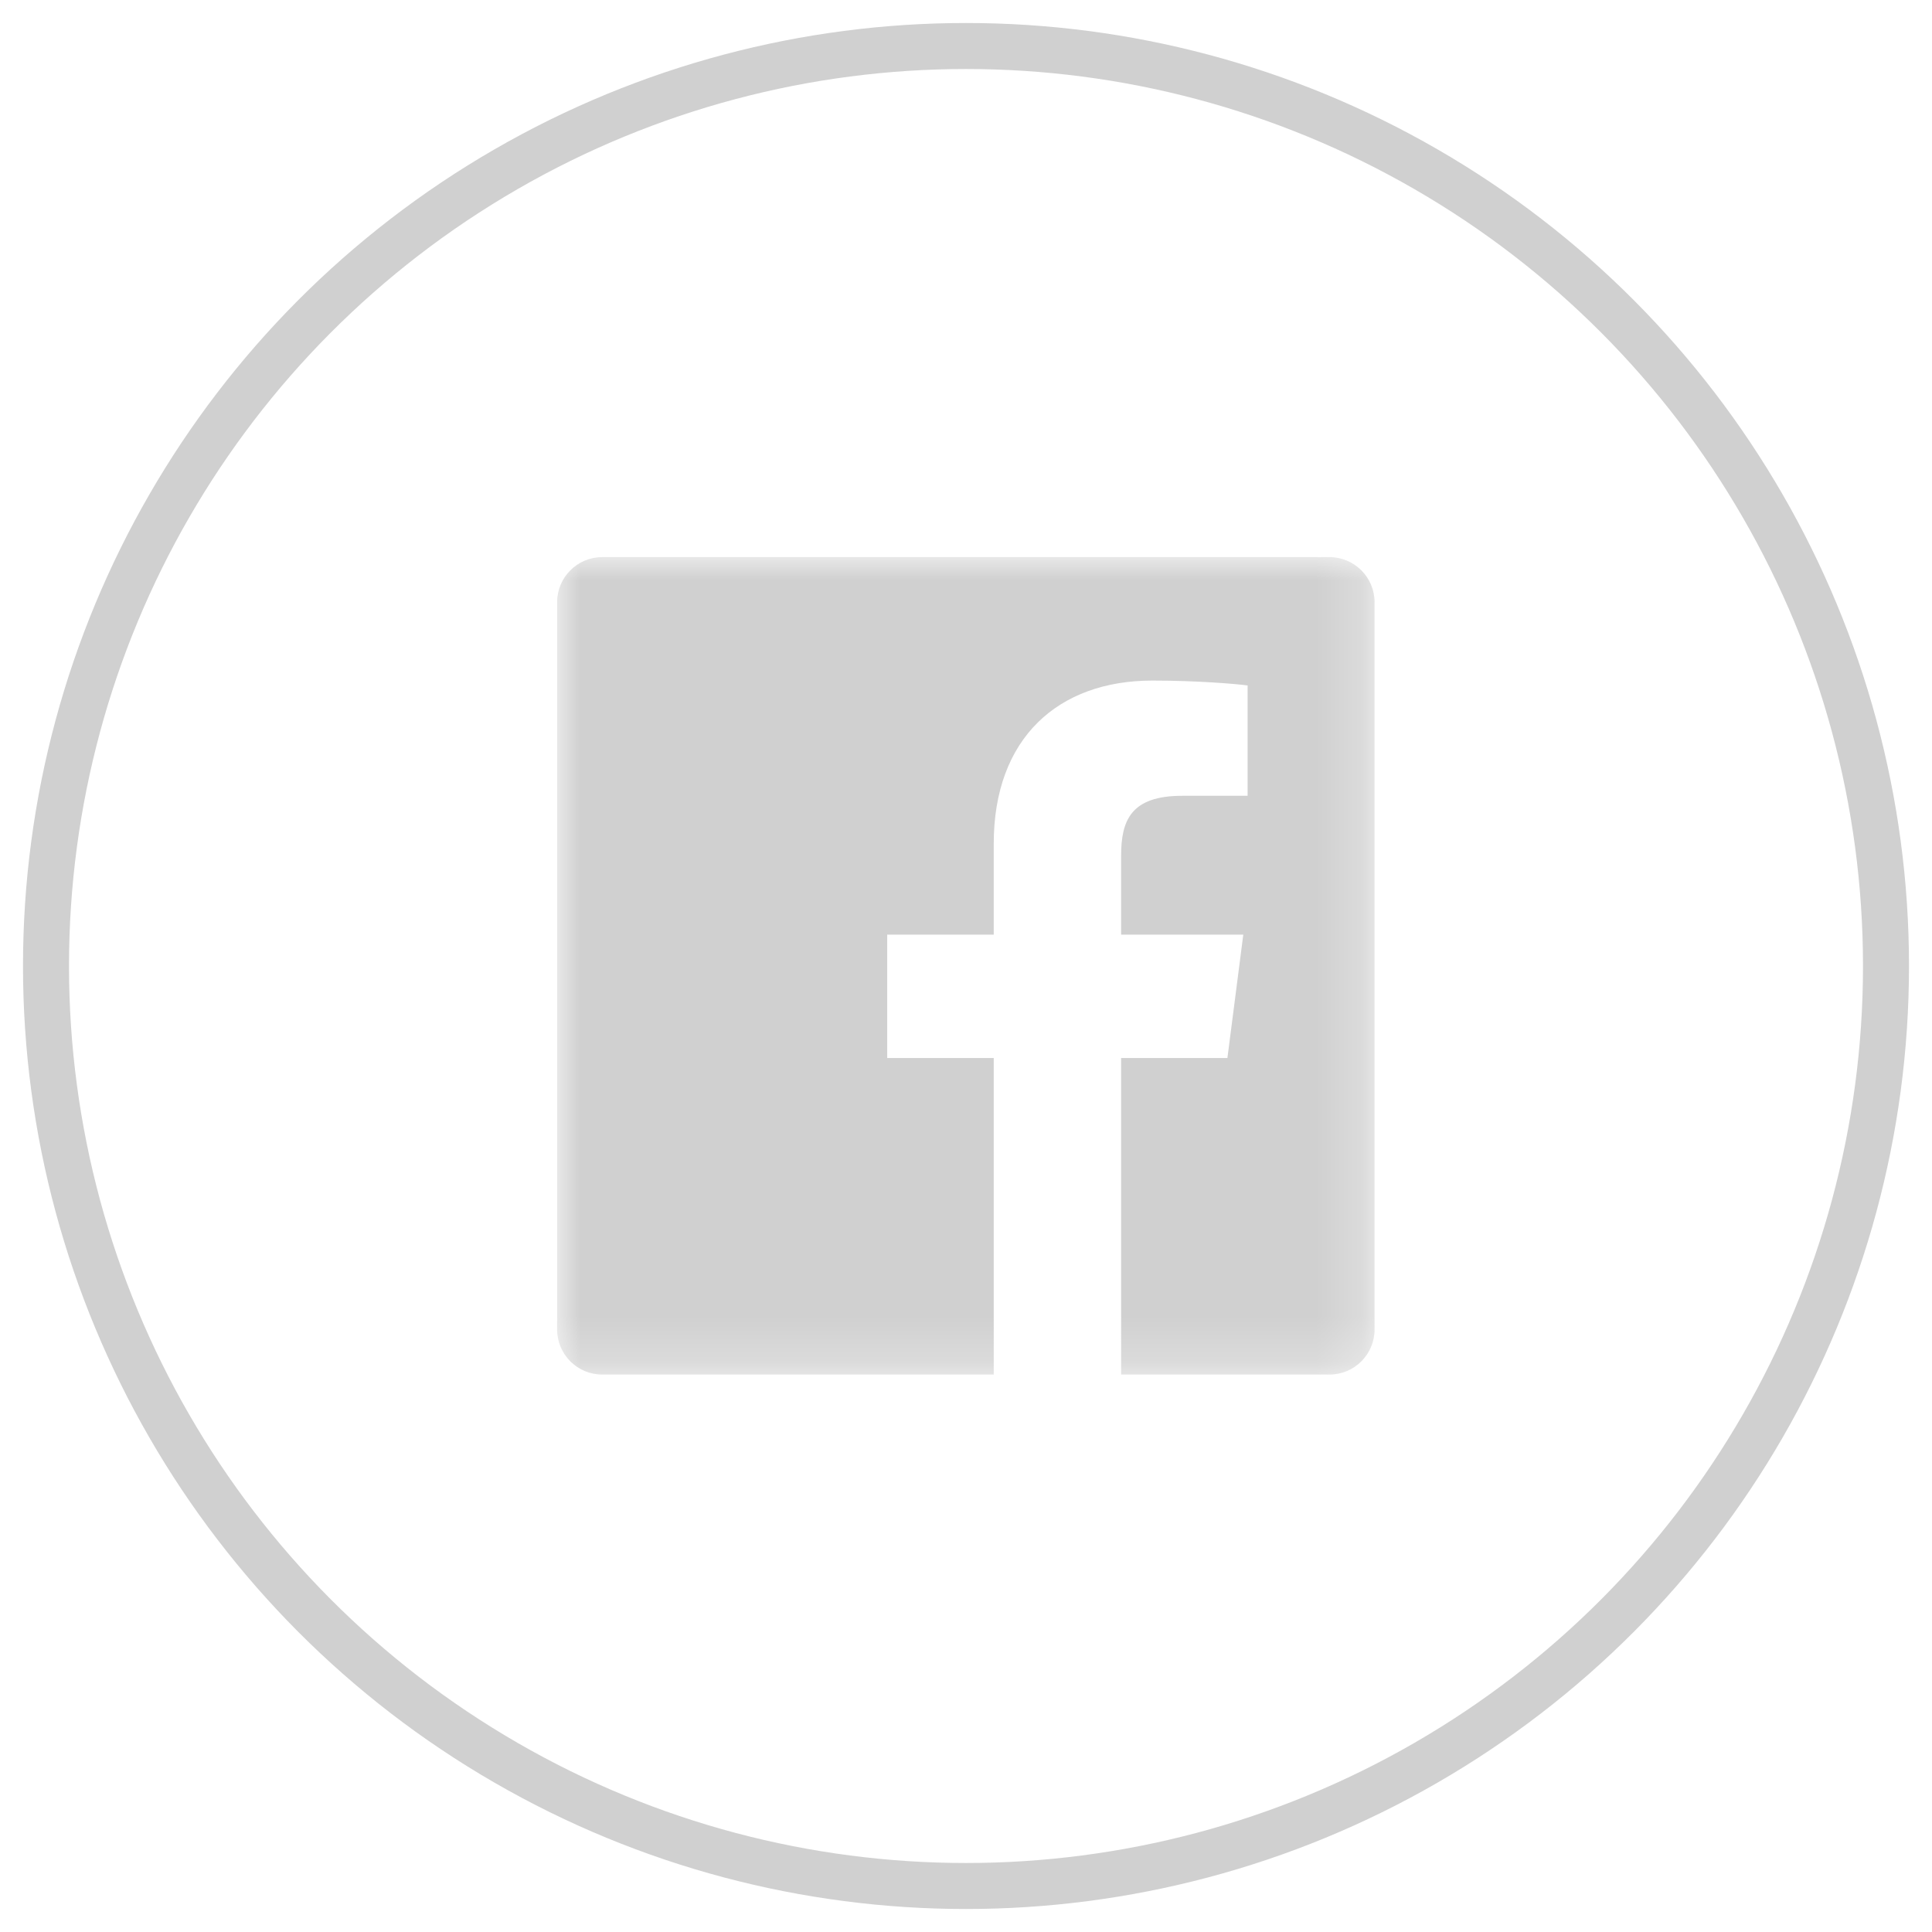<?xml version="1.0" encoding="UTF-8" standalone="no"?>
<svg width="42px" height="42px" viewBox="0 0 42 42" version="1.1" xmlns="http://www.w3.org/2000/svg" xmlns:xlink="http://www.w3.org/1999/xlink">
    <!-- Generator: sketchtool 39.1 (31720) - http://www.bohemiancoding.com/sketch -->
    <title>9DF39300-6F99-452F-9F57-A12CF9DBA838</title>
    <desc>Created with sketchtool.</desc>
    <defs>
        <polygon id="path-1" points="6.65834523e-06 17.771 17.771 17.771 17.771 2.66333745e-05 6.65834523e-06 2.66333745e-05"></polygon>
    </defs>
    <g id="Symbols" stroke="none" stroke-width="1" fill="none" fill-rule="evenodd">
        <g id="Footer-Bar" transform="translate(-719, -148)">
            <g id="Footer">
                <g id="Facebook-Icon" transform="translate(720, 149)">
                    <circle id="Oval-2" stroke="#D0D0D0" cx="20" cy="20" r="20"></circle>
                    <g id="Page-1" transform="translate(11.111, 11.111)">
                        <mask id="mask-2" fill="white">
                            <use xlink:href="#path-1"></use>
                        </mask>
                        <g id="Clip-2"></g>
                        <path d="M16.79,2.66333745e-05 L0.981,2.66333745e-05 C0.439,2.66333745e-05 6.65834523e-06,0.439 6.65834523e-06,0.981 L6.65834523e-06,16.79 C6.65834523e-06,17.332 0.439,17.771 0.981,17.771 L9.492,17.771 L9.492,10.889 L7.176,10.889 L7.176,8.207 L9.492,8.207 L9.492,6.229 C9.492,3.934 10.894,2.684 12.941,2.684 C13.922,2.684 14.765,2.757 15.011,2.79 L15.011,5.188 L13.591,5.189 C12.477,5.189 12.261,5.718 12.261,6.495 L12.261,8.207 L14.917,8.207 L14.572,10.889 L12.261,10.889 L12.261,17.771 L16.79,17.771 C17.332,17.771 17.771,17.332 17.771,16.79 L17.771,0.981 C17.771,0.439 17.332,2.66333745e-05 16.79,2.66333745e-05" id="Fill-1" fill="#D0D0D0" mask="url(#mask-2)"></path>
                    </g>
                </g>
            </g>
        </g>
    </g>
</svg>